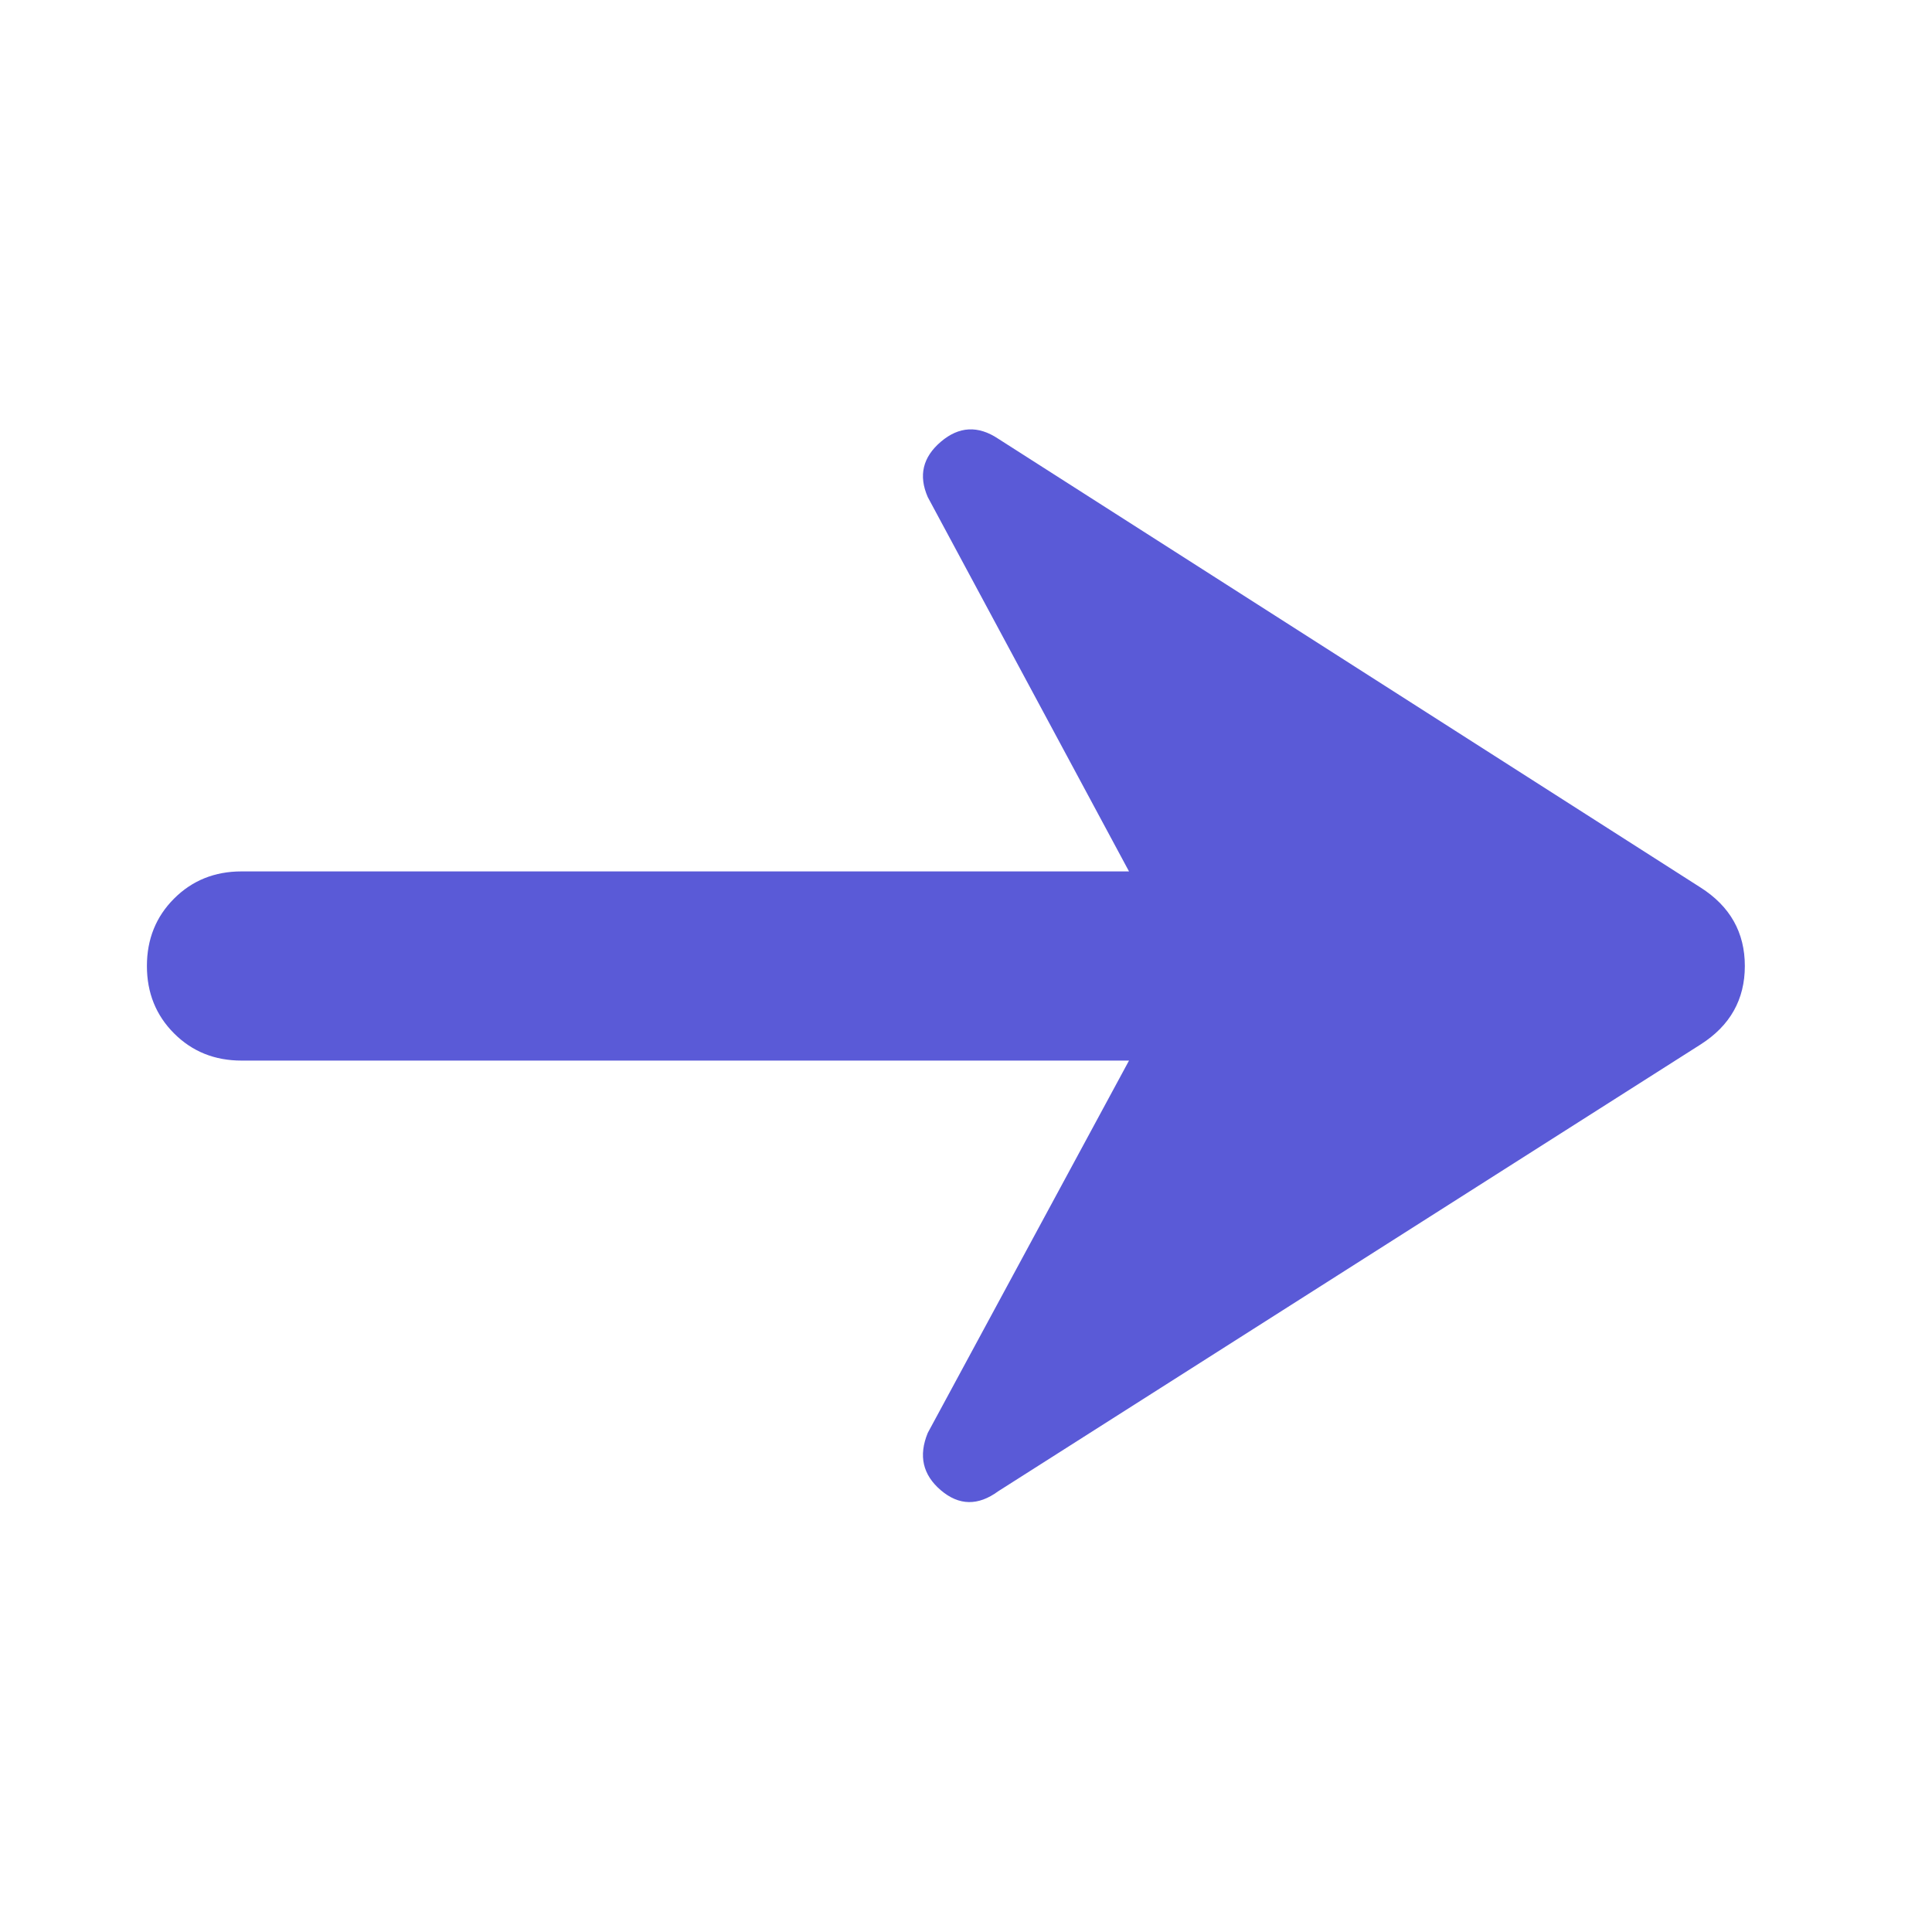 <svg xmlns="http://www.w3.org/2000/svg" height="48" viewBox="0 -960 960 960" width="48"><path fill="rgb(90, 90, 215)" d="M496-219q-15 11-28.5-.5T461-248l100-185H120q-20 0-33.5-13.5T73-480q0-20 13.5-33.5T120-527h441L461-713q-7-16 6.5-27.5T496-742l349 223q22 14 22 39t-22 39L496-219Z"/></svg>